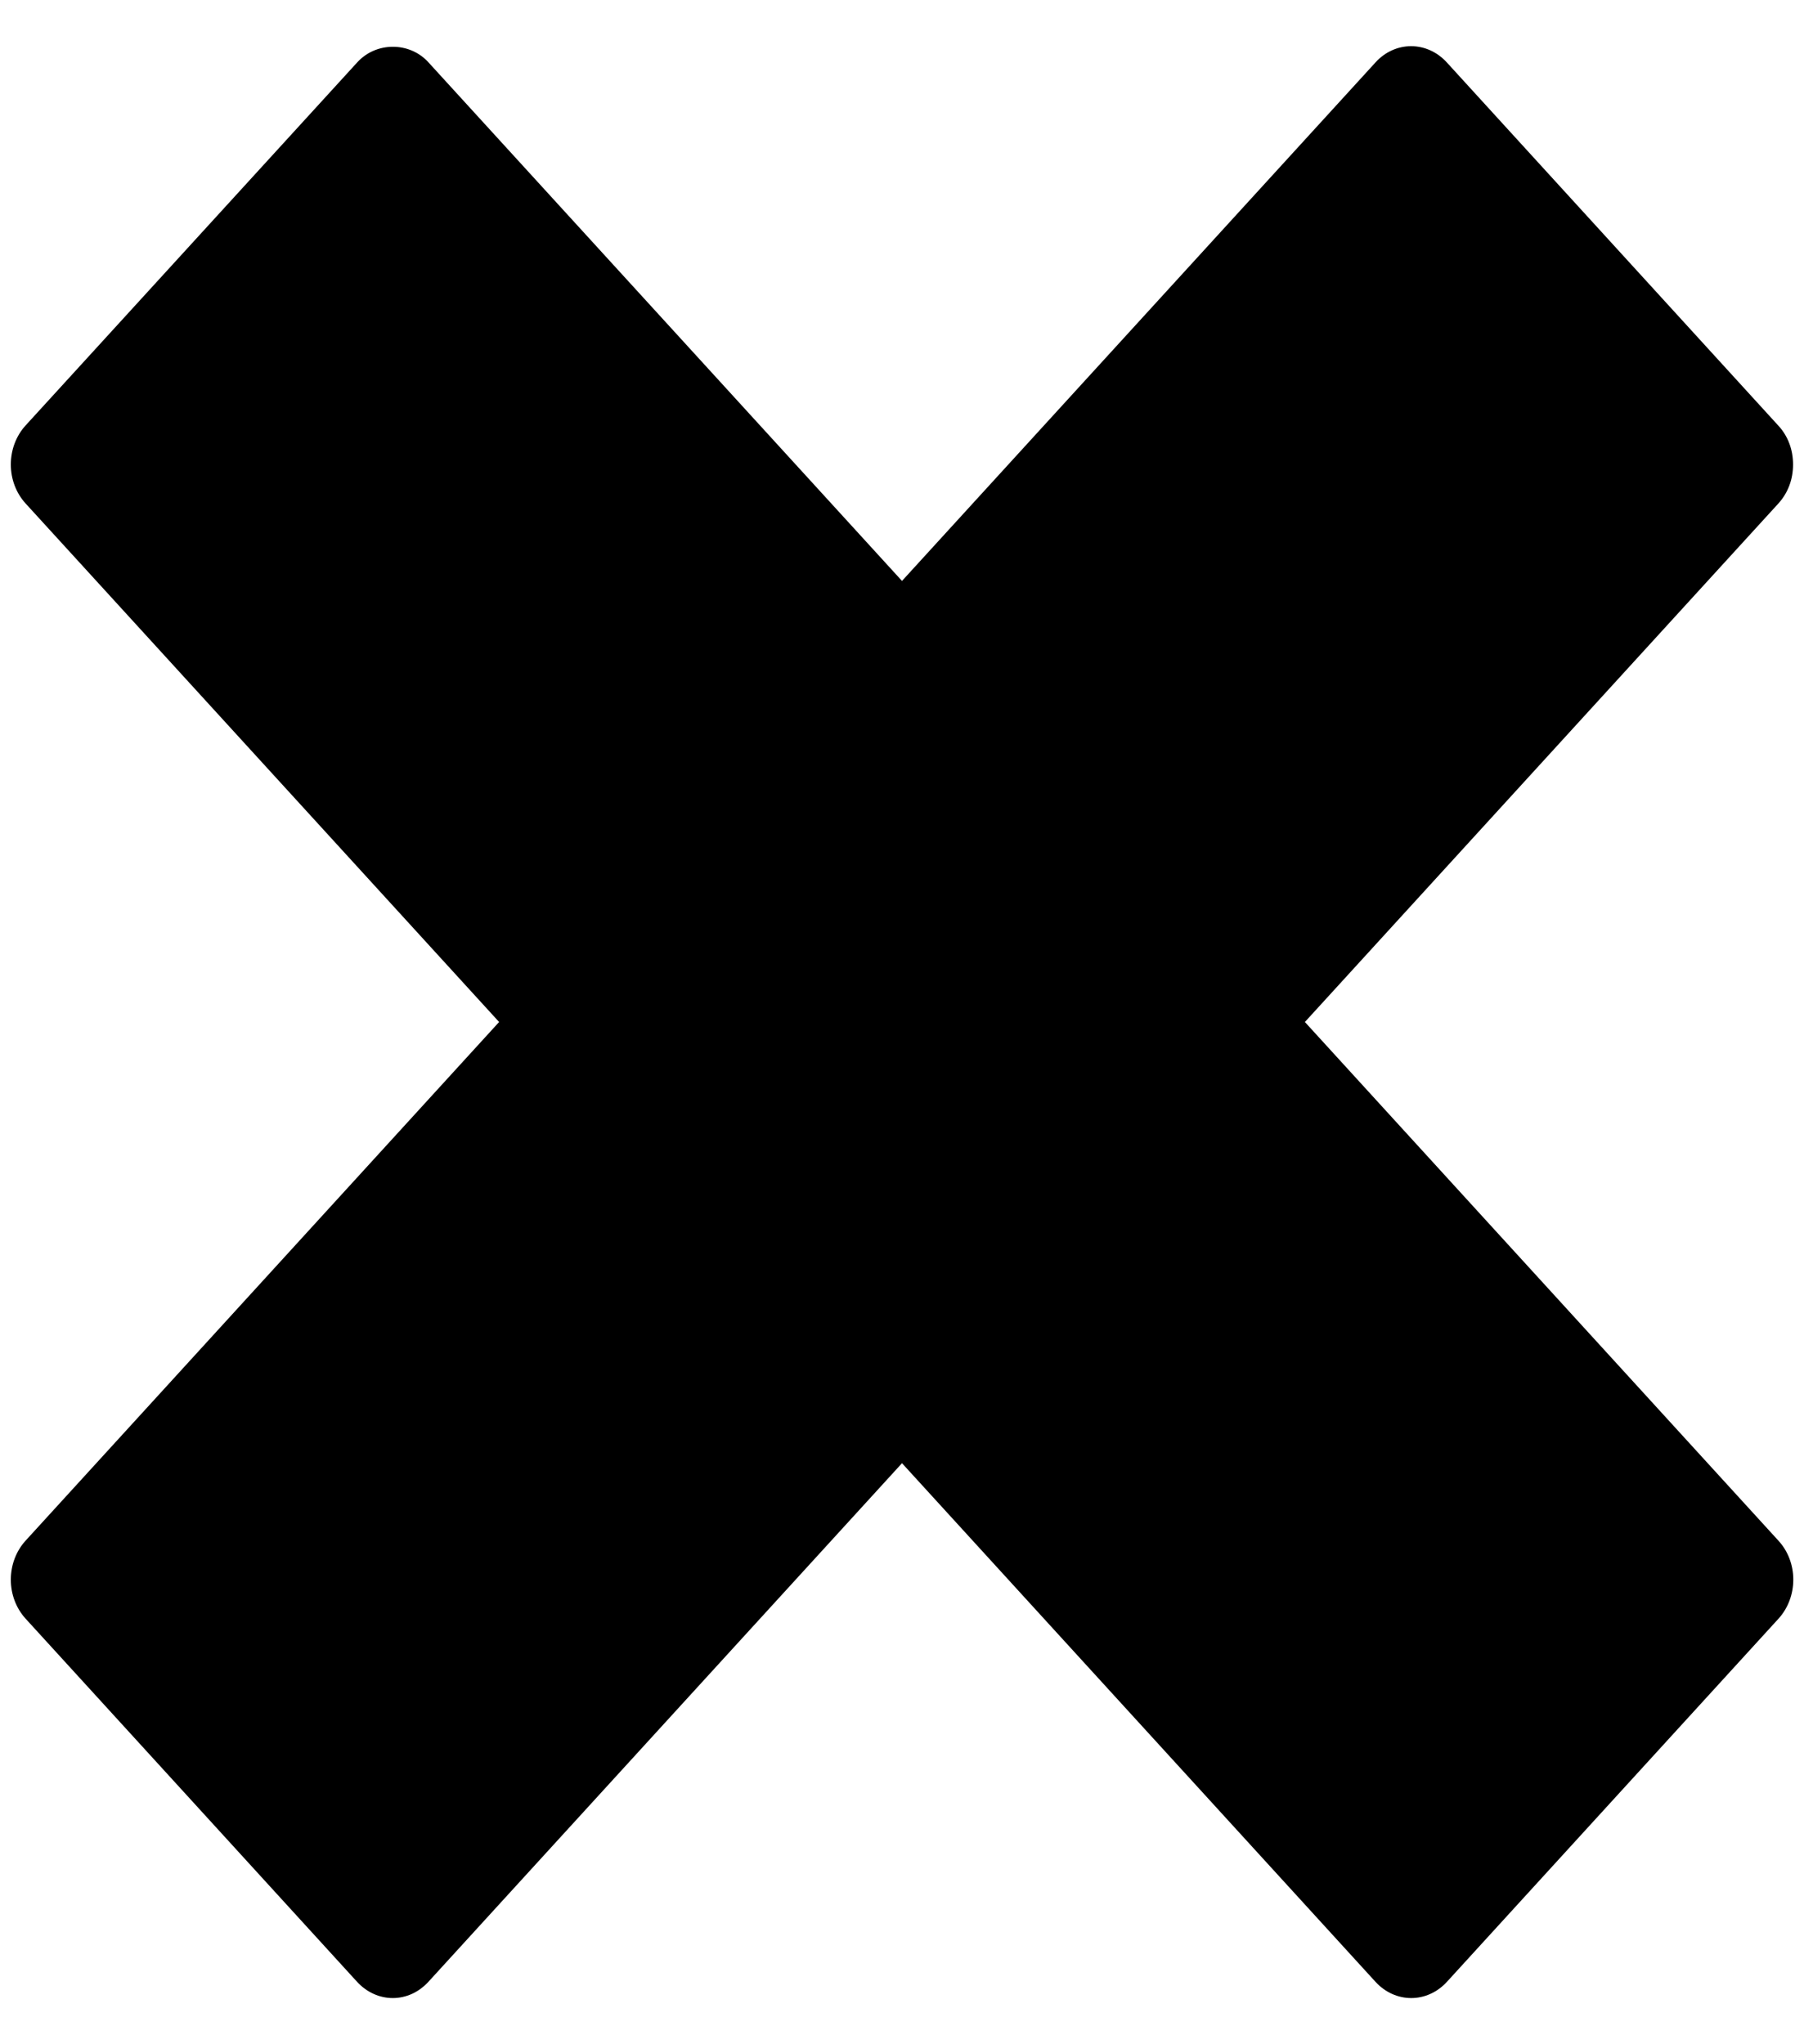 <svg width="15" height="17" viewBox="0 0 15 17" fill="none" xmlns="http://www.w3.org/2000/svg">
<path d="M14.788 12.813L10.85 8.499L14.787 4.187C14.826 4.144 14.857 4.094 14.878 4.038C14.899 3.983 14.909 3.923 14.909 3.863C14.909 3.803 14.899 3.743 14.878 3.688C14.857 3.632 14.826 3.582 14.787 3.54L12.029 0.518C11.95 0.432 11.844 0.384 11.733 0.384C11.623 0.384 11.516 0.432 11.438 0.518L7.5 4.831L3.562 0.518C3.406 0.346 3.128 0.346 2.971 0.518L0.212 3.539C0.134 3.625 0.09 3.741 0.09 3.863C0.09 3.984 0.134 4.1 0.212 4.186L4.15 8.499L0.212 12.813C0.134 12.899 0.09 13.015 0.09 13.137C0.09 13.258 0.134 13.374 0.212 13.46L2.97 16.482C3.009 16.524 3.055 16.558 3.106 16.581C3.156 16.604 3.211 16.616 3.266 16.616C3.321 16.616 3.375 16.604 3.426 16.581C3.476 16.558 3.522 16.524 3.561 16.482L7.5 12.168L11.438 16.482C11.52 16.571 11.627 16.616 11.734 16.616C11.841 16.616 11.948 16.571 12.03 16.482L14.789 13.46C14.867 13.374 14.911 13.258 14.911 13.136C14.911 13.015 14.867 12.899 14.788 12.813Z" fill="black"/>
</svg>
